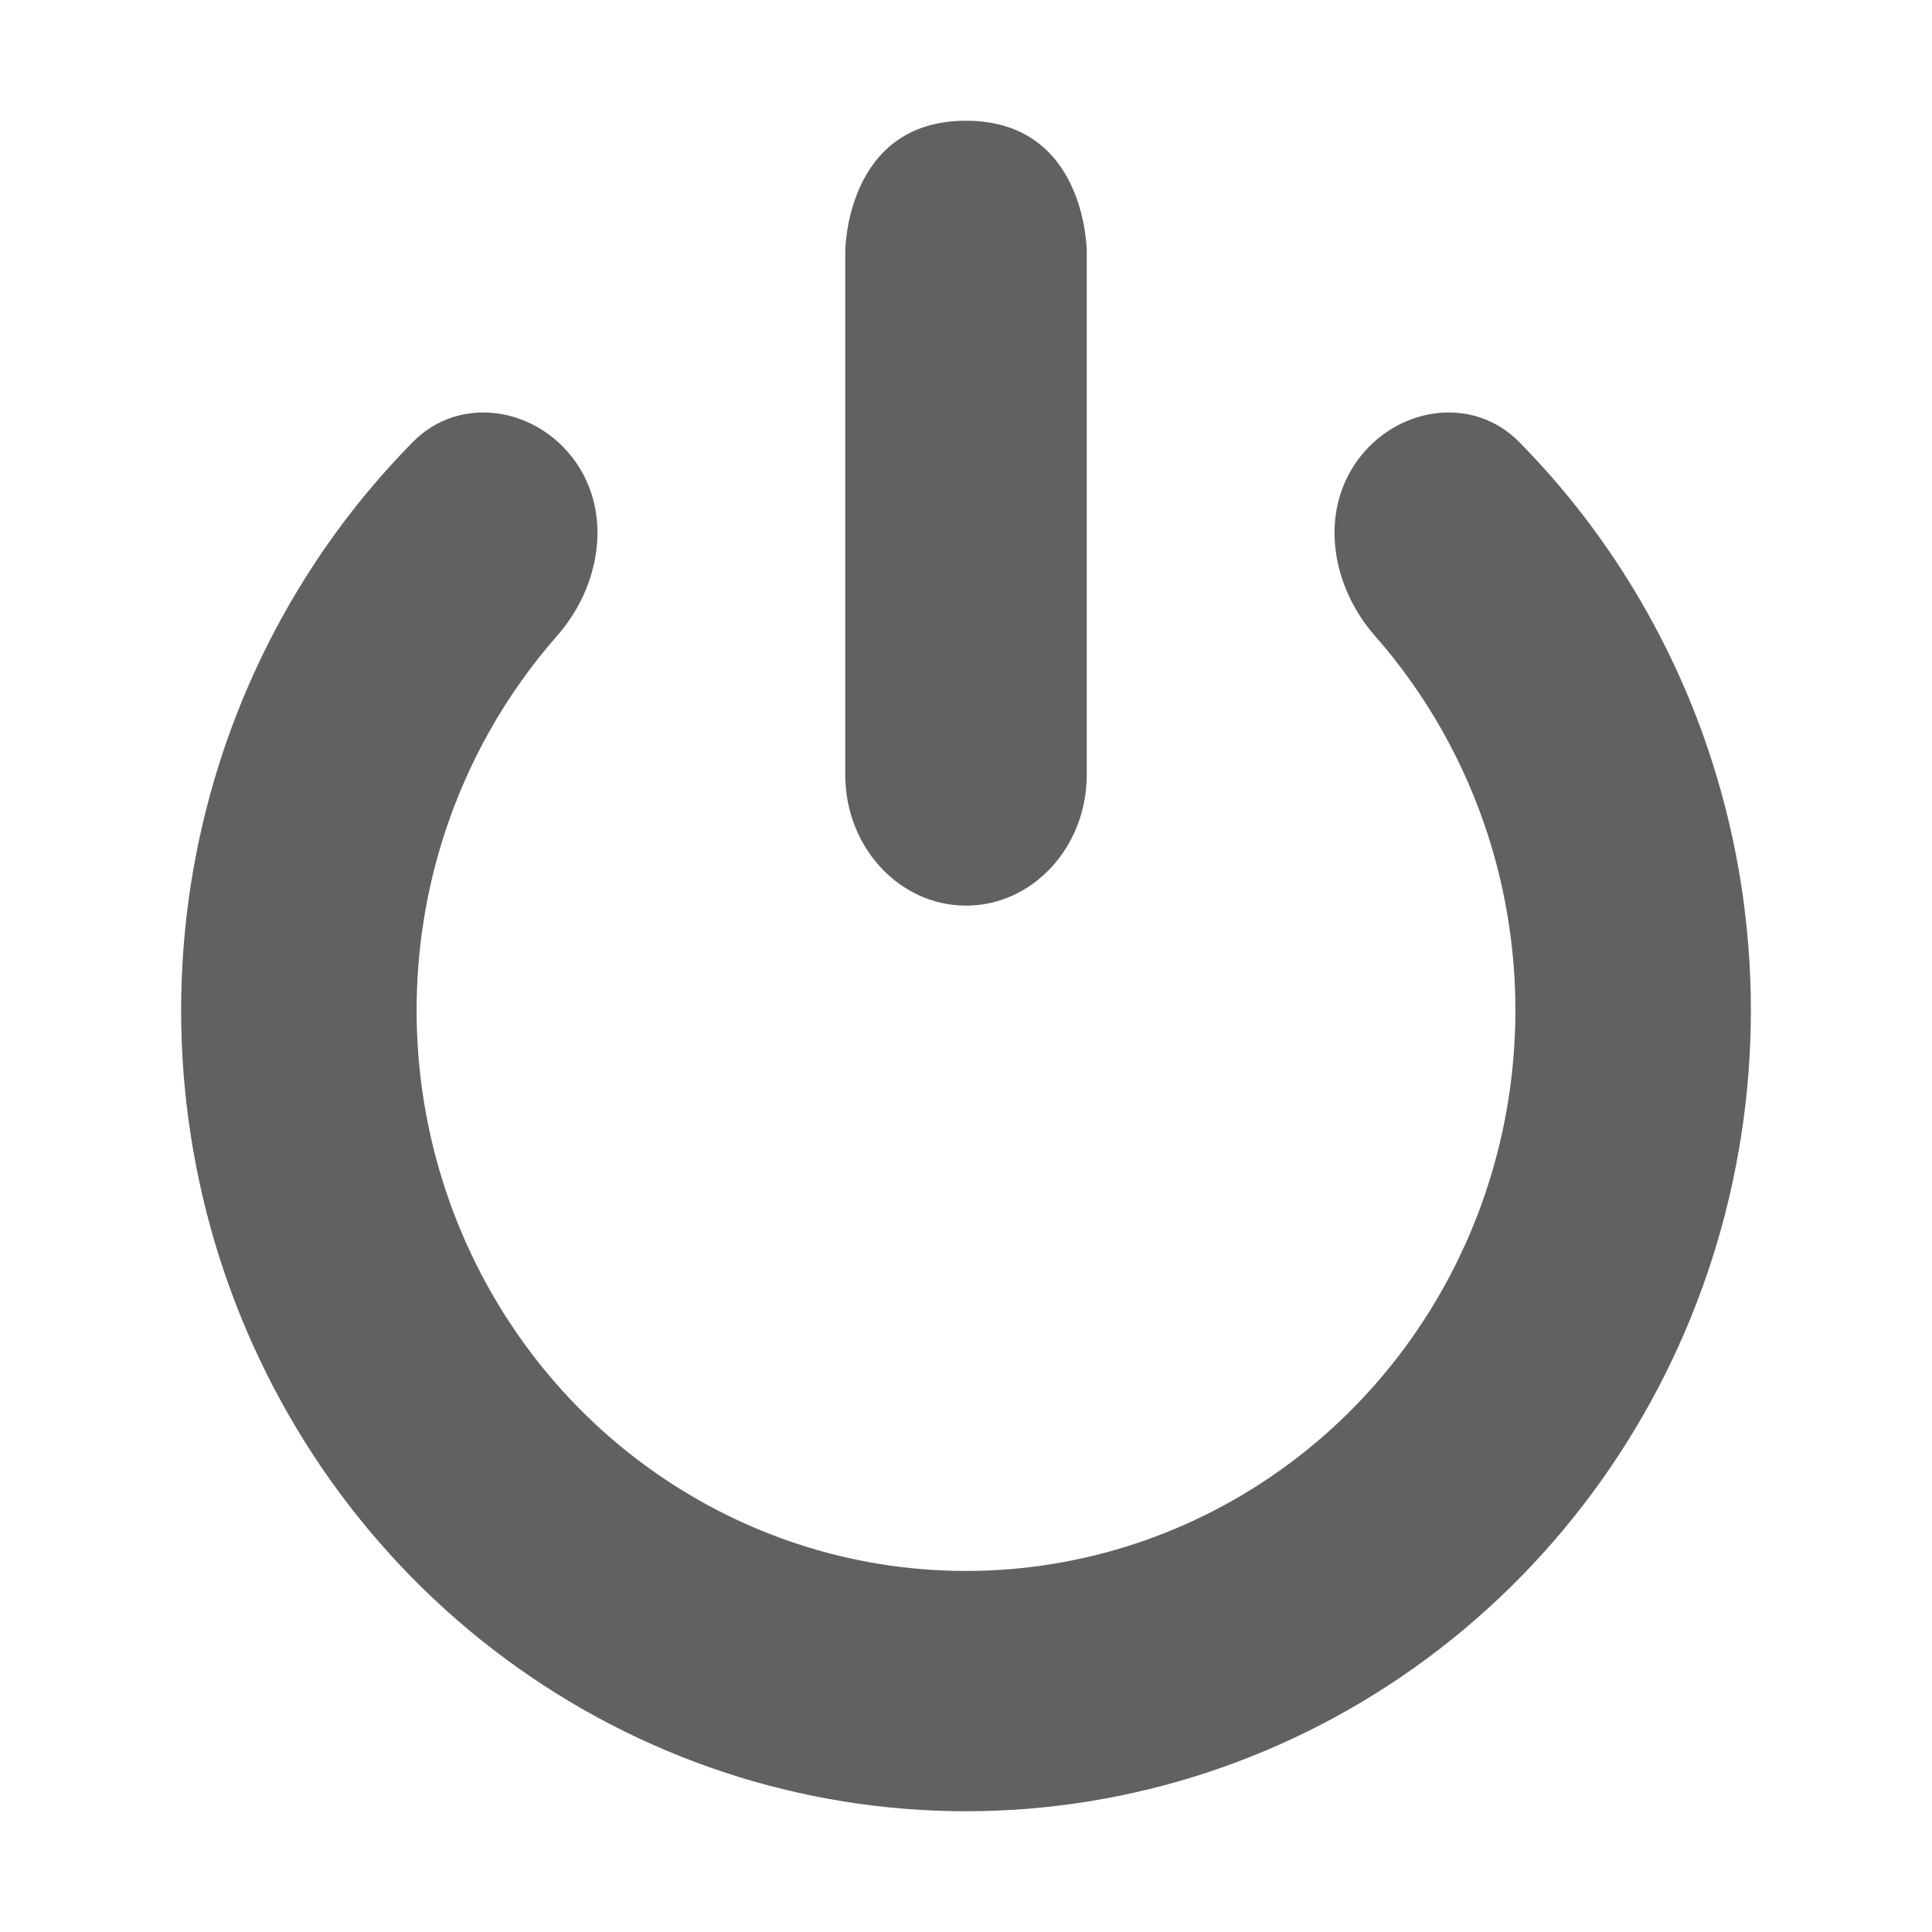 <svg width="32" height="32" viewBox="0 0 32 32" fill="none" xmlns="http://www.w3.org/2000/svg">
<path d="M16 15C17.105 15 18 14.03 18 12.833L18 4.167C18 4.167 18 2 16 2C14 2 14 4.167 14 4.167L14 12.833C14 14.03 14.895 15 16 15Z" fill="#616160"/>
<path d="M22.473 7.641C23.114 6.74 24.384 6.532 25.161 7.32C26.62 8.799 27.722 10.618 28.364 12.633C29.212 15.298 29.212 18.168 28.364 20.833C27.515 23.497 25.862 25.82 23.641 27.466C21.42 29.113 18.745 30 16 30C13.255 30 10.58 29.113 8.359 27.466C6.138 25.82 4.485 23.497 3.636 20.833C2.788 18.168 2.788 15.298 3.636 12.633C4.278 10.618 5.38 8.799 6.839 7.32C7.616 6.532 8.886 6.74 9.527 7.641V7.641C10.151 8.518 9.939 9.722 9.228 10.53C8.384 11.49 7.74 12.623 7.345 13.863C6.752 15.729 6.752 17.738 7.345 19.603C7.939 21.468 9.096 23.094 10.651 24.246C12.206 25.399 14.078 26.02 16 26.02C17.922 26.02 19.794 25.399 21.349 24.246C22.904 23.094 24.061 21.468 24.655 19.603C25.248 17.738 25.248 15.729 24.655 13.863C24.26 12.623 23.616 11.49 22.772 10.53C22.061 9.722 21.849 8.518 22.473 7.641V7.641Z" fill="#616160"/>
</svg>
